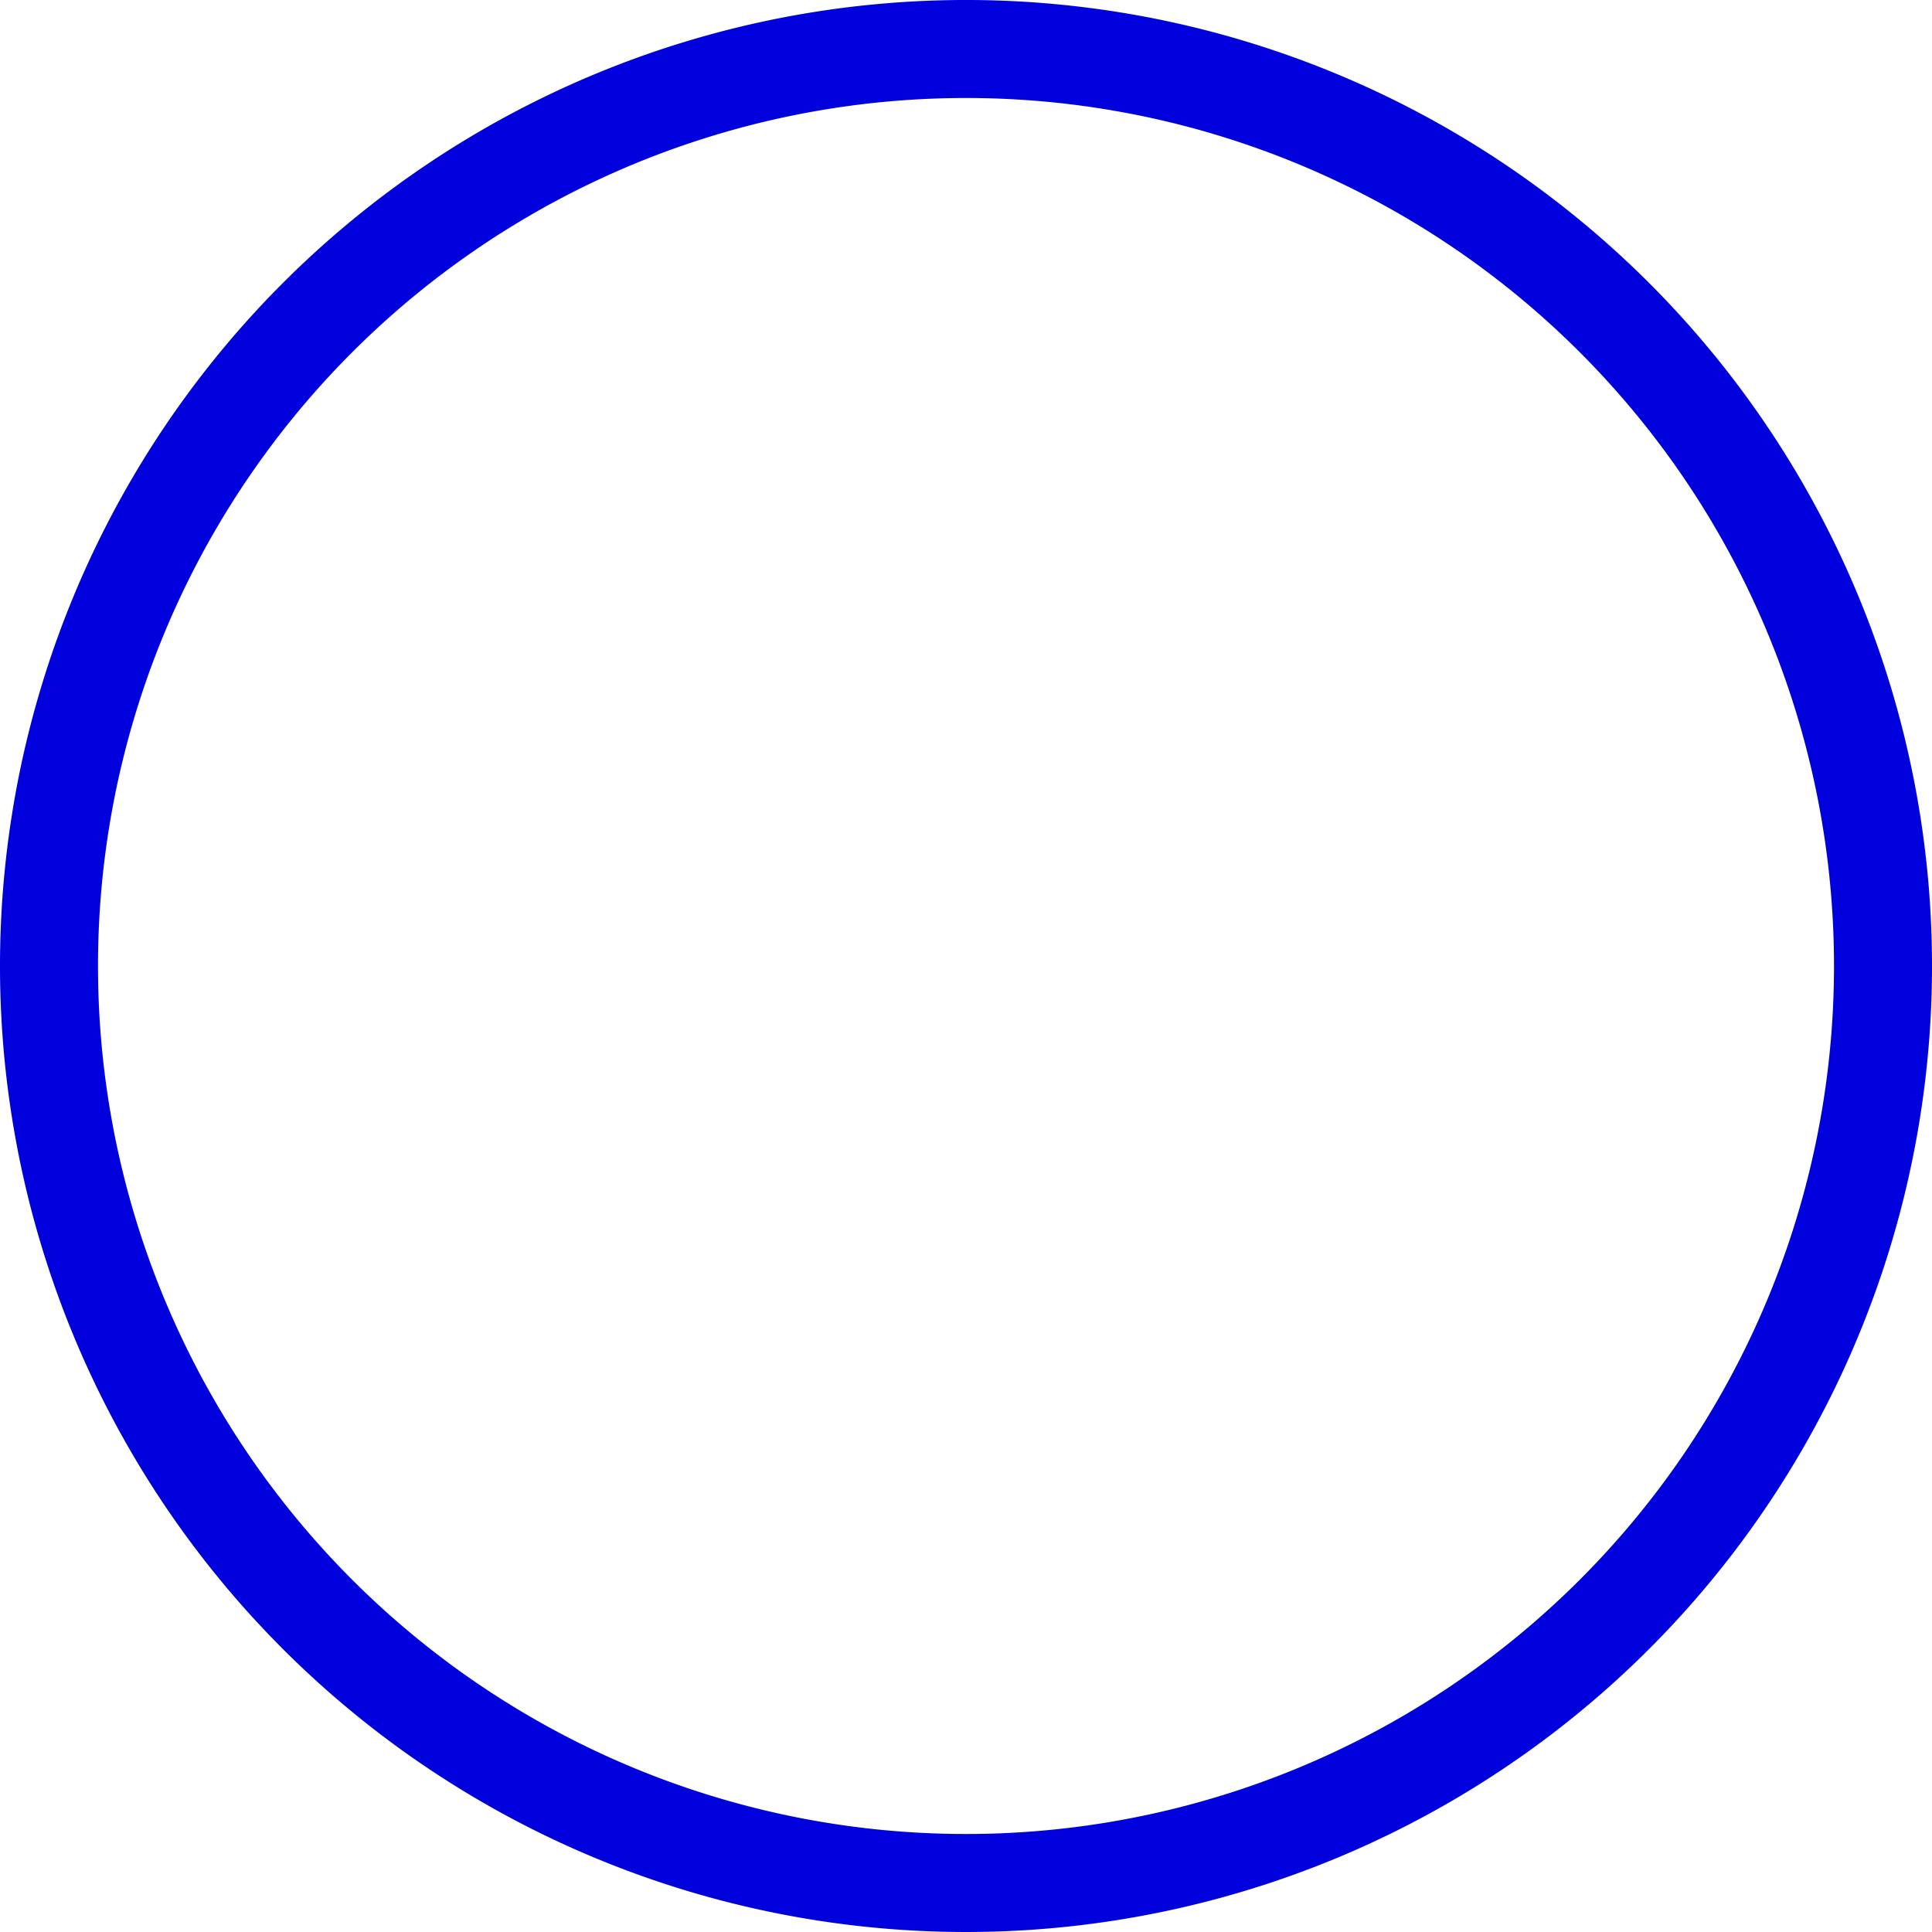 <svg xmlns="http://www.w3.org/2000/svg" xmlns:cc="http://web.resource.org/cc/" xmlns:svg="http://www.w3.org/2000/svg" id="svg3284" width="197.143" height="197.143" version="1.0"><g id="layer1" transform="translate(-273.476,-36.791)"><path style="fill:none;fill-opacity:1;stroke:#00d;stroke-width:10;stroke-miterlimit:4;stroke-dasharray:none;stroke-opacity:1" id="path3294" d="M 560 193.076 A 93.571 93.571 0 1 1 372.857,193.076 A 93.571 93.571 0 1 1 560 193.076 z" transform="translate(-94.381,-57.714)"/></g></svg>